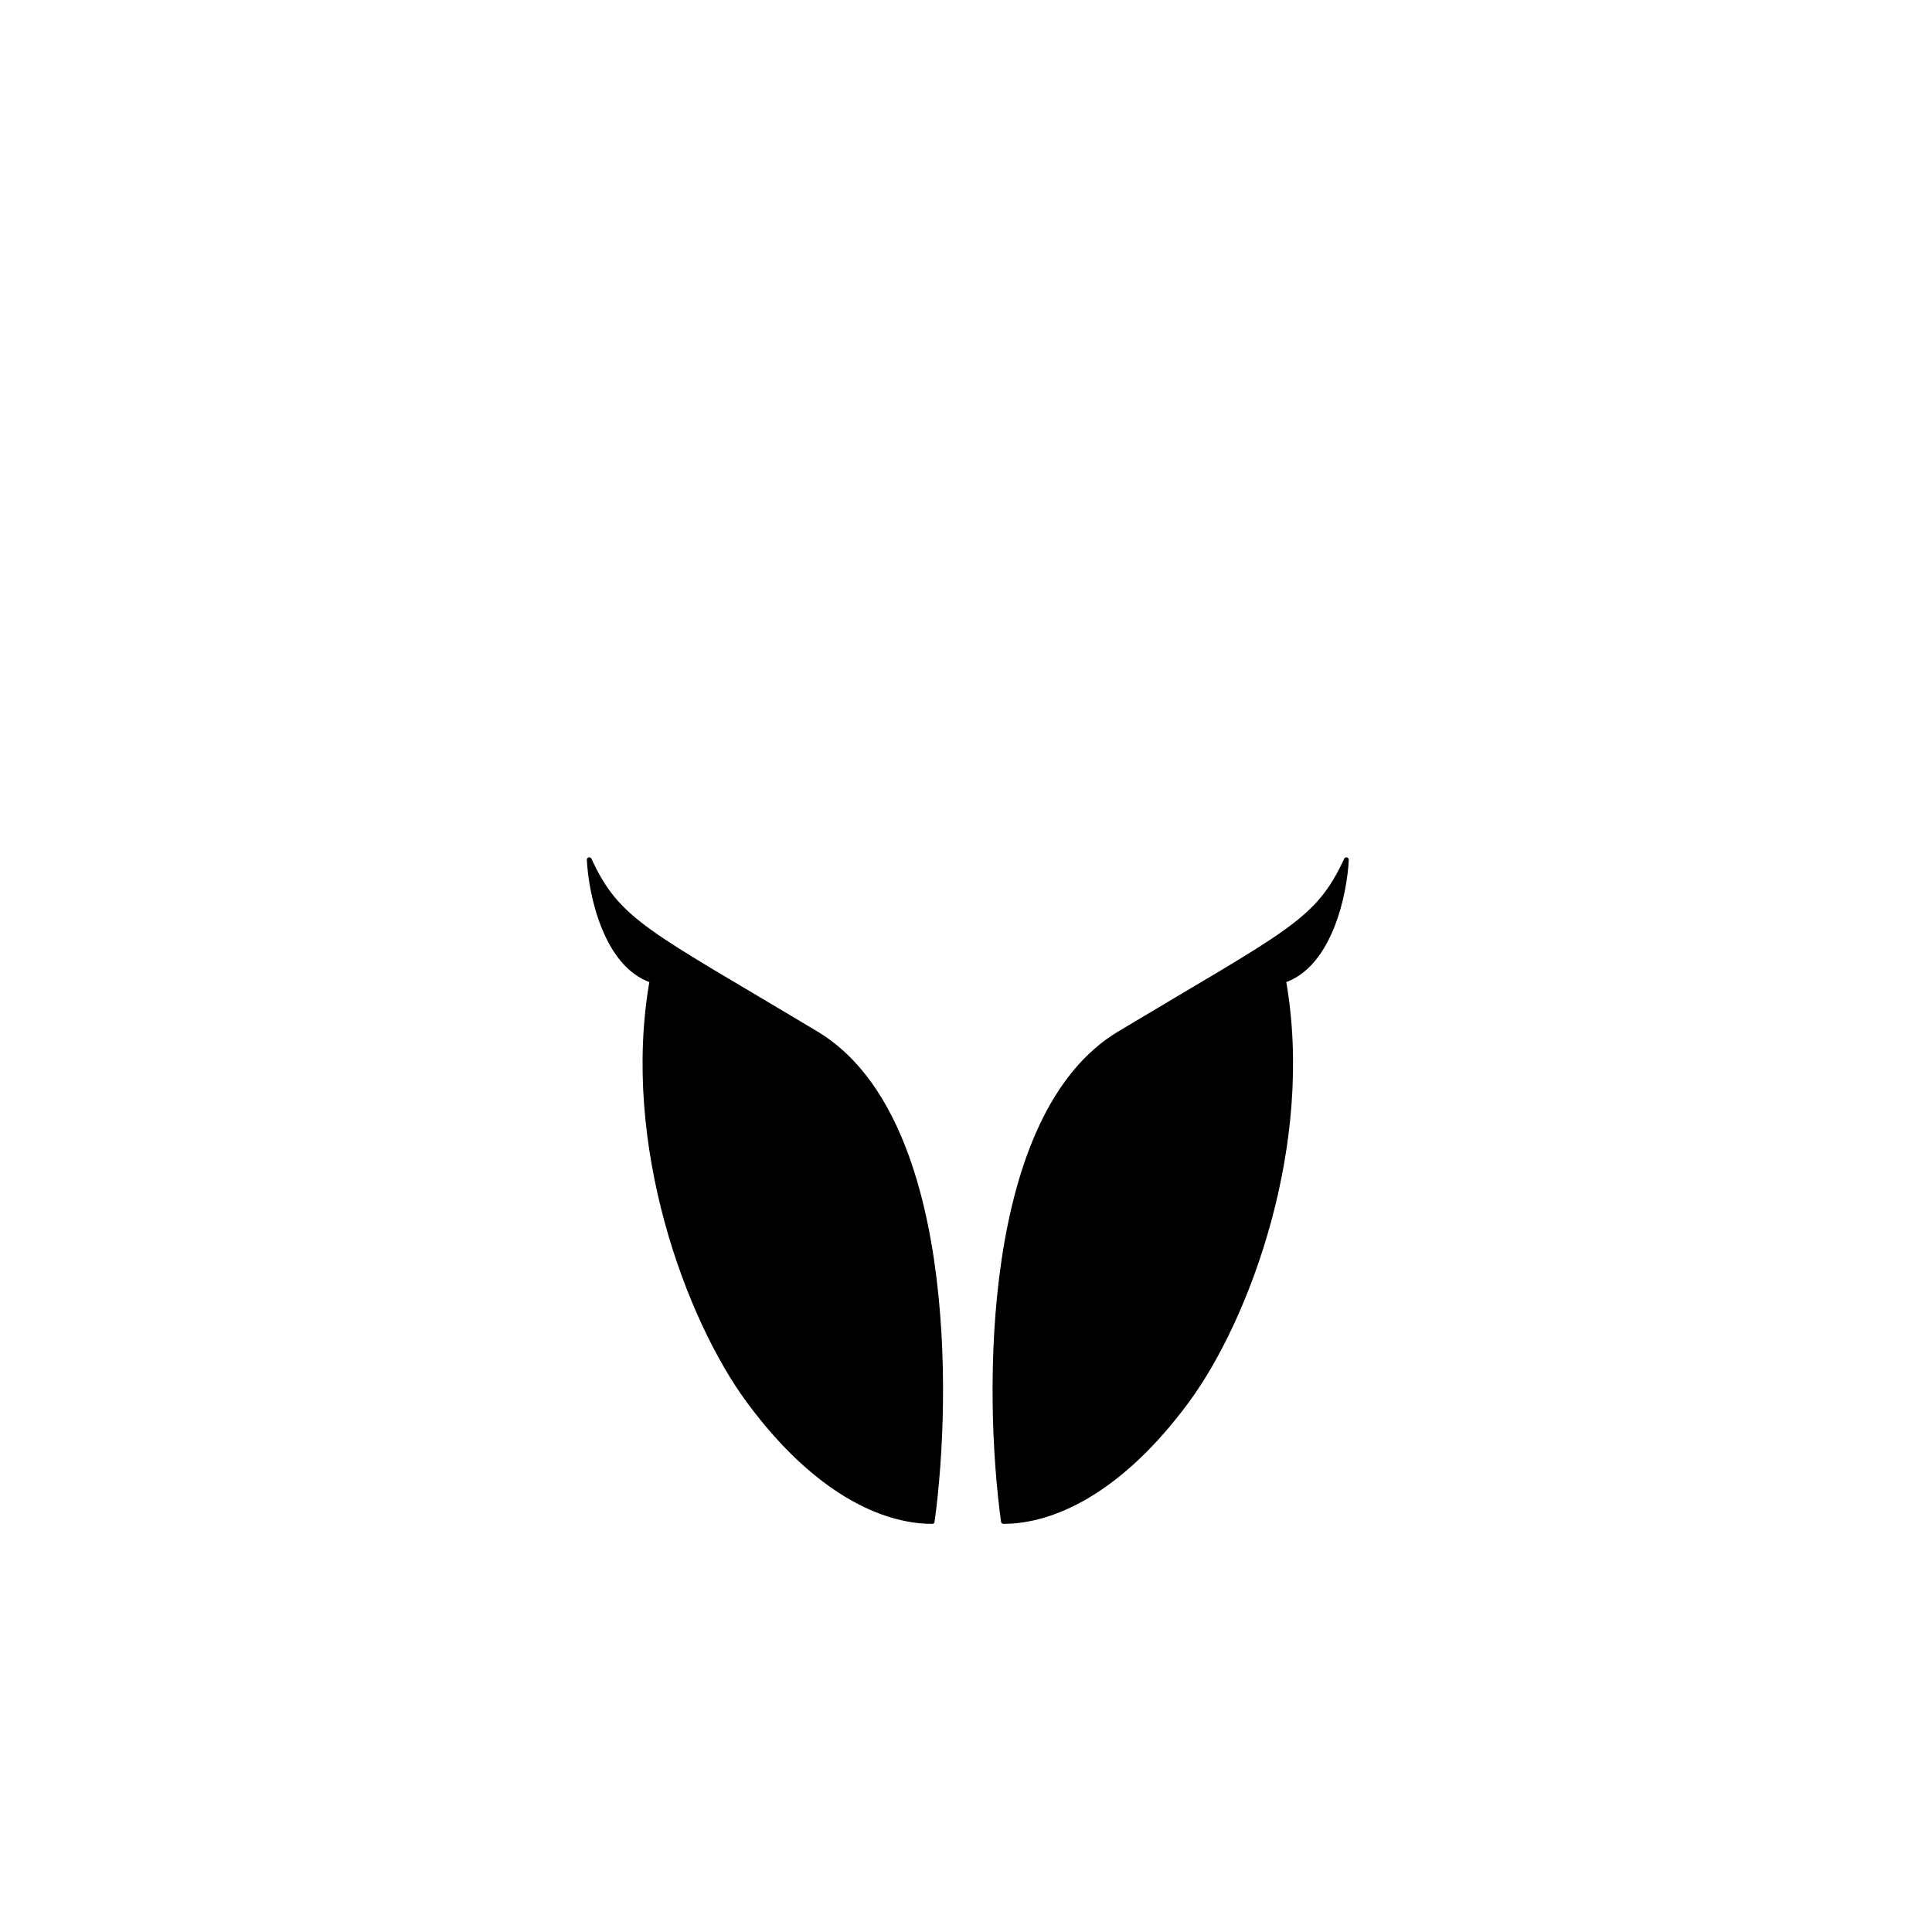 <svg width="800" height="800" viewBox="0 0 800 800" fill="none" xmlns="http://www.w3.org/2000/svg">
<path d="M338 428C394 461.6 393.333 576.667 386 630C366 630 338 618 310 580C285.159 546.287 258 474 270 406C250.8 399.6 244.667 370 244 356C256 382 268 386 338 428Z" fill="{wing_left_color}" stroke="{stroke_color}" stroke-width="2" stroke-linejoin="round"/>
<path d="M372 598C369.333 559.333 358.8 478.4 338 464M350 578C348 554.667 341.2 504.4 330 490M326 568C325.333 556 322.4 530.4 316 524" stroke="{stroke_color}" stroke-width="1.5" stroke-linecap="round" stroke-linejoin="round"/>
<path d="M463.5 428C407.5 461.6 408.167 576.667 415.5 630C435.5 630 463.5 618 491.5 580C516.341 546.287 543.5 474 531.5 406C550.7 399.6 556.833 370 557.5 356C545.5 382 533.5 386 463.5 428Z" fill="{wing_right_color}" stroke="{stroke_color}" stroke-width="2" stroke-linejoin="round"/>
<path d="M432 598C434.667 559.333 445.2 478.4 466 464M454 578C456 554.667 462.8 504.4 474 490M478 568C478.667 556 481.6 530.4 488 524" stroke="{stroke_color}" stroke-width="1.5" stroke-linecap="round" stroke-linejoin="round"/>
</svg>

